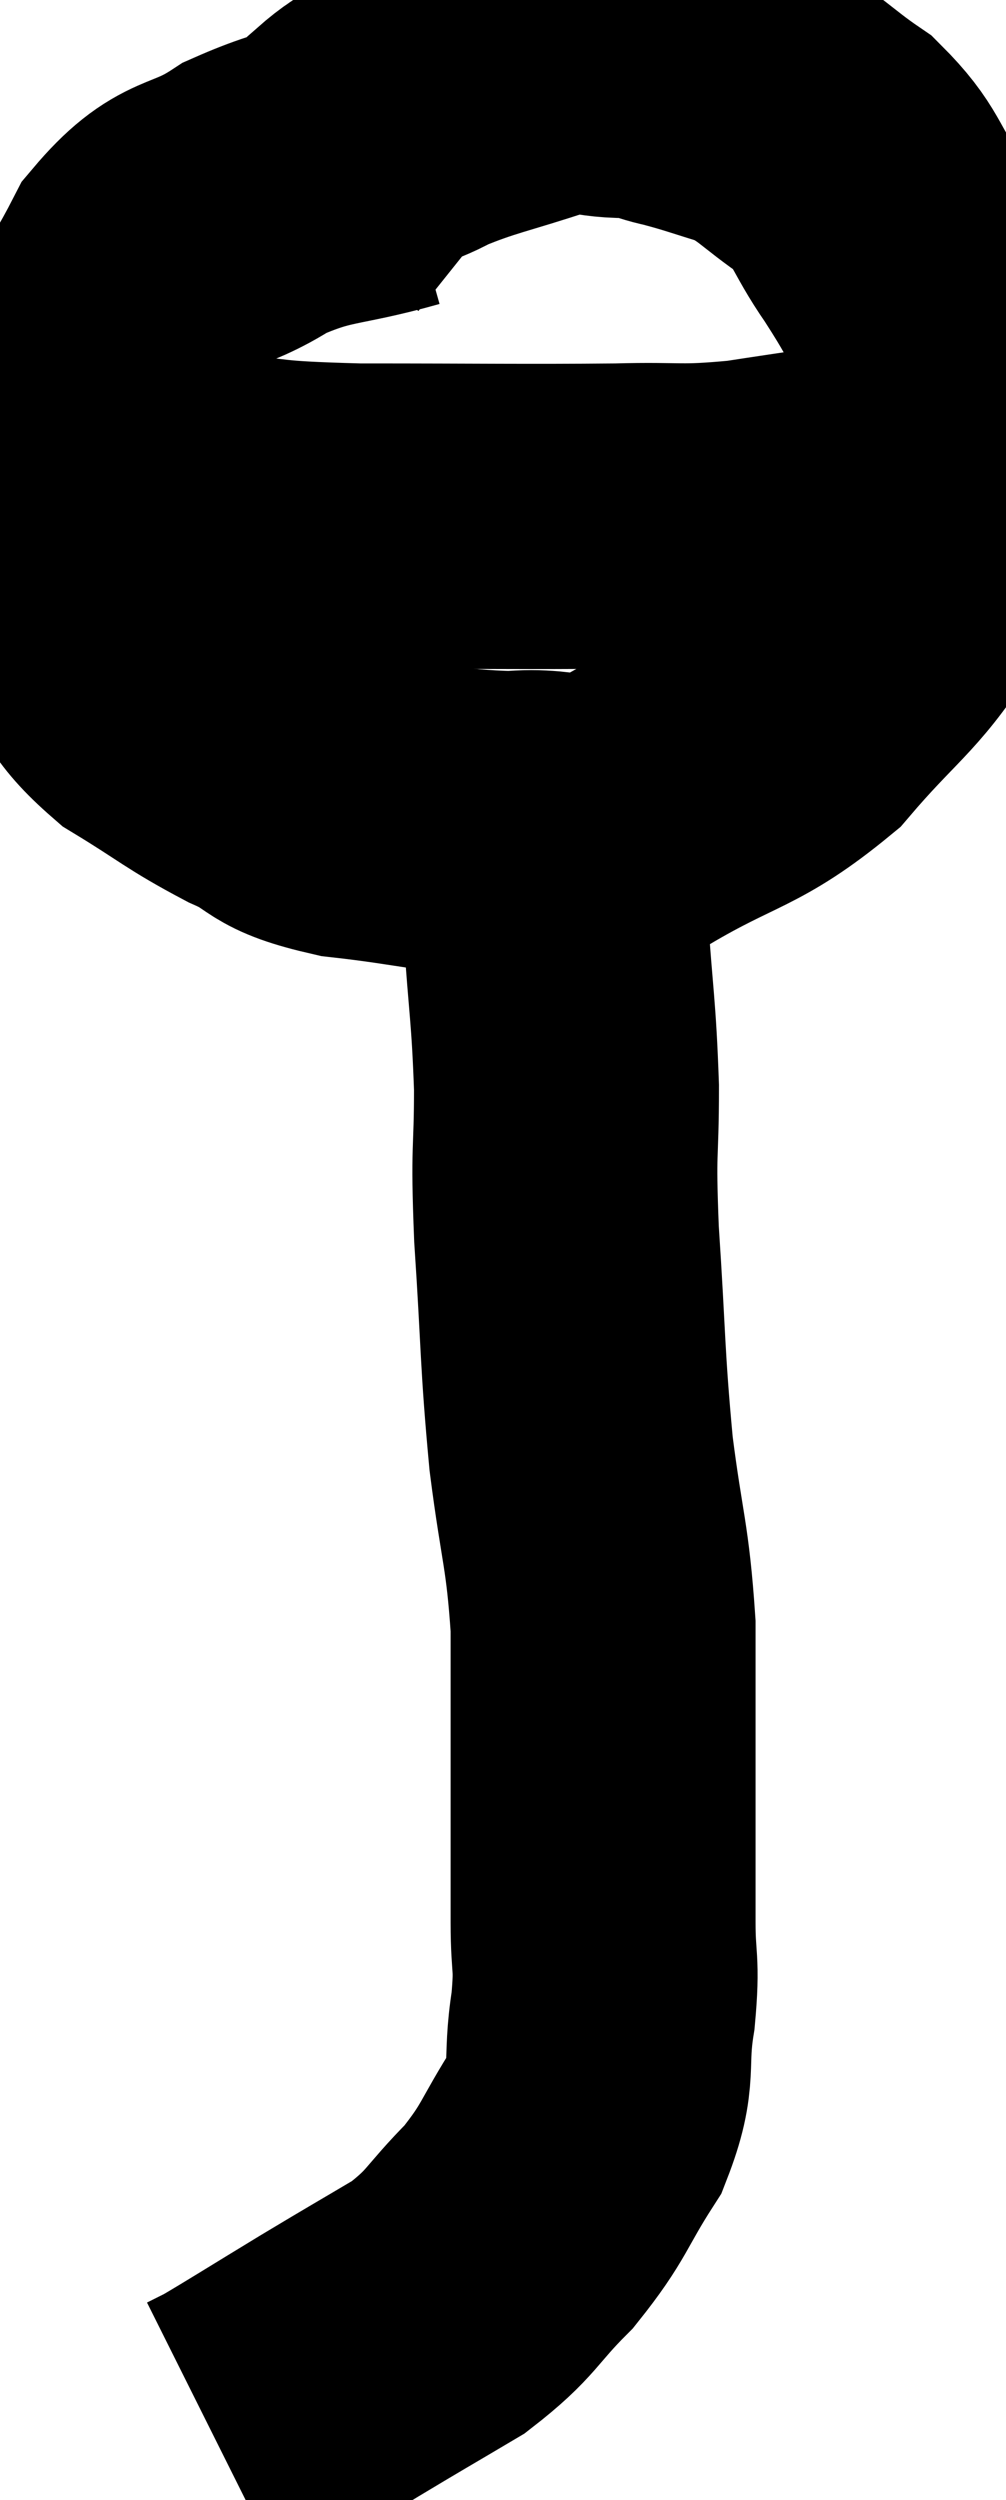 <svg xmlns="http://www.w3.org/2000/svg" viewBox="15.912 2.587 16.494 40.953" width="16.494" height="40.953"><path d="M 22.44 5.16 C 21.27 5.49, 21.12 5.37, 20.1 5.82 C 19.23 6.39, 19.095 6.09, 18.36 6.96 C 17.76 8.13, 17.52 8.235, 17.16 9.3 C 17.04 10.26, 16.875 10.365, 16.92 11.22 C 17.13 11.97, 16.965 12, 17.34 12.72 C 17.88 13.41, 17.73 13.5, 18.42 14.1 C 19.26 14.61, 19.305 14.7, 20.1 15.12 C 20.85 15.45, 20.55 15.54, 21.6 15.78 C 22.95 15.93, 23.13 16.05, 24.3 16.08 C 25.29 15.99, 25.125 16.335, 26.28 15.9 C 27.6 15.12, 27.825 15.24, 28.92 14.34 C 29.79 13.32, 30.06 13.23, 30.66 12.3 C 30.99 11.46, 31.155 11.745, 31.32 10.62 C 31.32 9.21, 31.515 8.835, 31.32 7.8 C 30.93 7.14, 30.975 7.155, 30.54 6.48 C 30.06 5.79, 30.15 5.67, 29.58 5.1 C 28.92 4.65, 28.89 4.515, 28.26 4.2 C 27.66 4.02, 27.57 3.975, 27.06 3.84 C 26.64 3.75, 26.775 3.705, 26.22 3.66 C 25.53 3.66, 25.68 3.495, 24.84 3.66 C 23.85 3.99, 23.625 4.005, 22.86 4.32 C 22.32 4.62, 22.29 4.47, 21.78 4.92 L 20.82 6.12" fill="none" stroke="black" stroke-width="5"></path><path d="M 17.22 10.2 C 17.31 10.35, 16.89 10.335, 17.4 10.5 C 18.33 10.68, 18.165 10.725, 19.26 10.86 C 20.52 10.95, 20.085 10.995, 21.78 11.04 C 23.91 11.04, 24.45 11.055, 26.04 11.04 C 27.09 11.01, 27.03 11.085, 28.14 10.98 C 29.31 10.8, 29.685 10.755, 30.48 10.62 C 30.9 10.53, 31.11 10.485, 31.32 10.44 L 31.32 10.44" fill="none" stroke="black" stroke-width="5"></path><path d="M 25.02 16.38 C 25.02 17.04, 24.975 16.695, 25.02 17.7 C 25.11 19.05, 25.155 19.125, 25.2 20.4 C 25.2 21.6, 25.14 21.3, 25.2 22.8 C 25.32 24.6, 25.29 24.795, 25.44 26.4 C 25.62 27.81, 25.71 27.885, 25.8 29.22 C 25.8 30.48, 25.8 30.525, 25.8 31.74 C 25.8 32.91, 25.8 33.135, 25.8 34.08 C 25.8 34.8, 25.875 34.695, 25.8 35.52 C 25.65 36.45, 25.845 36.495, 25.5 37.38 C 24.96 38.22, 25.02 38.31, 24.42 39.06 C 23.76 39.72, 23.835 39.81, 23.1 40.38 C 22.29 40.86, 22.305 40.845, 21.48 41.34 C 20.64 41.85, 20.31 42.06, 19.8 42.36 C 19.62 42.45, 19.53 42.495, 19.44 42.54 C 19.44 42.54, 19.44 42.54, 19.44 42.54 L 19.44 42.54" fill="none" stroke="black" stroke-width="5"></path></svg>